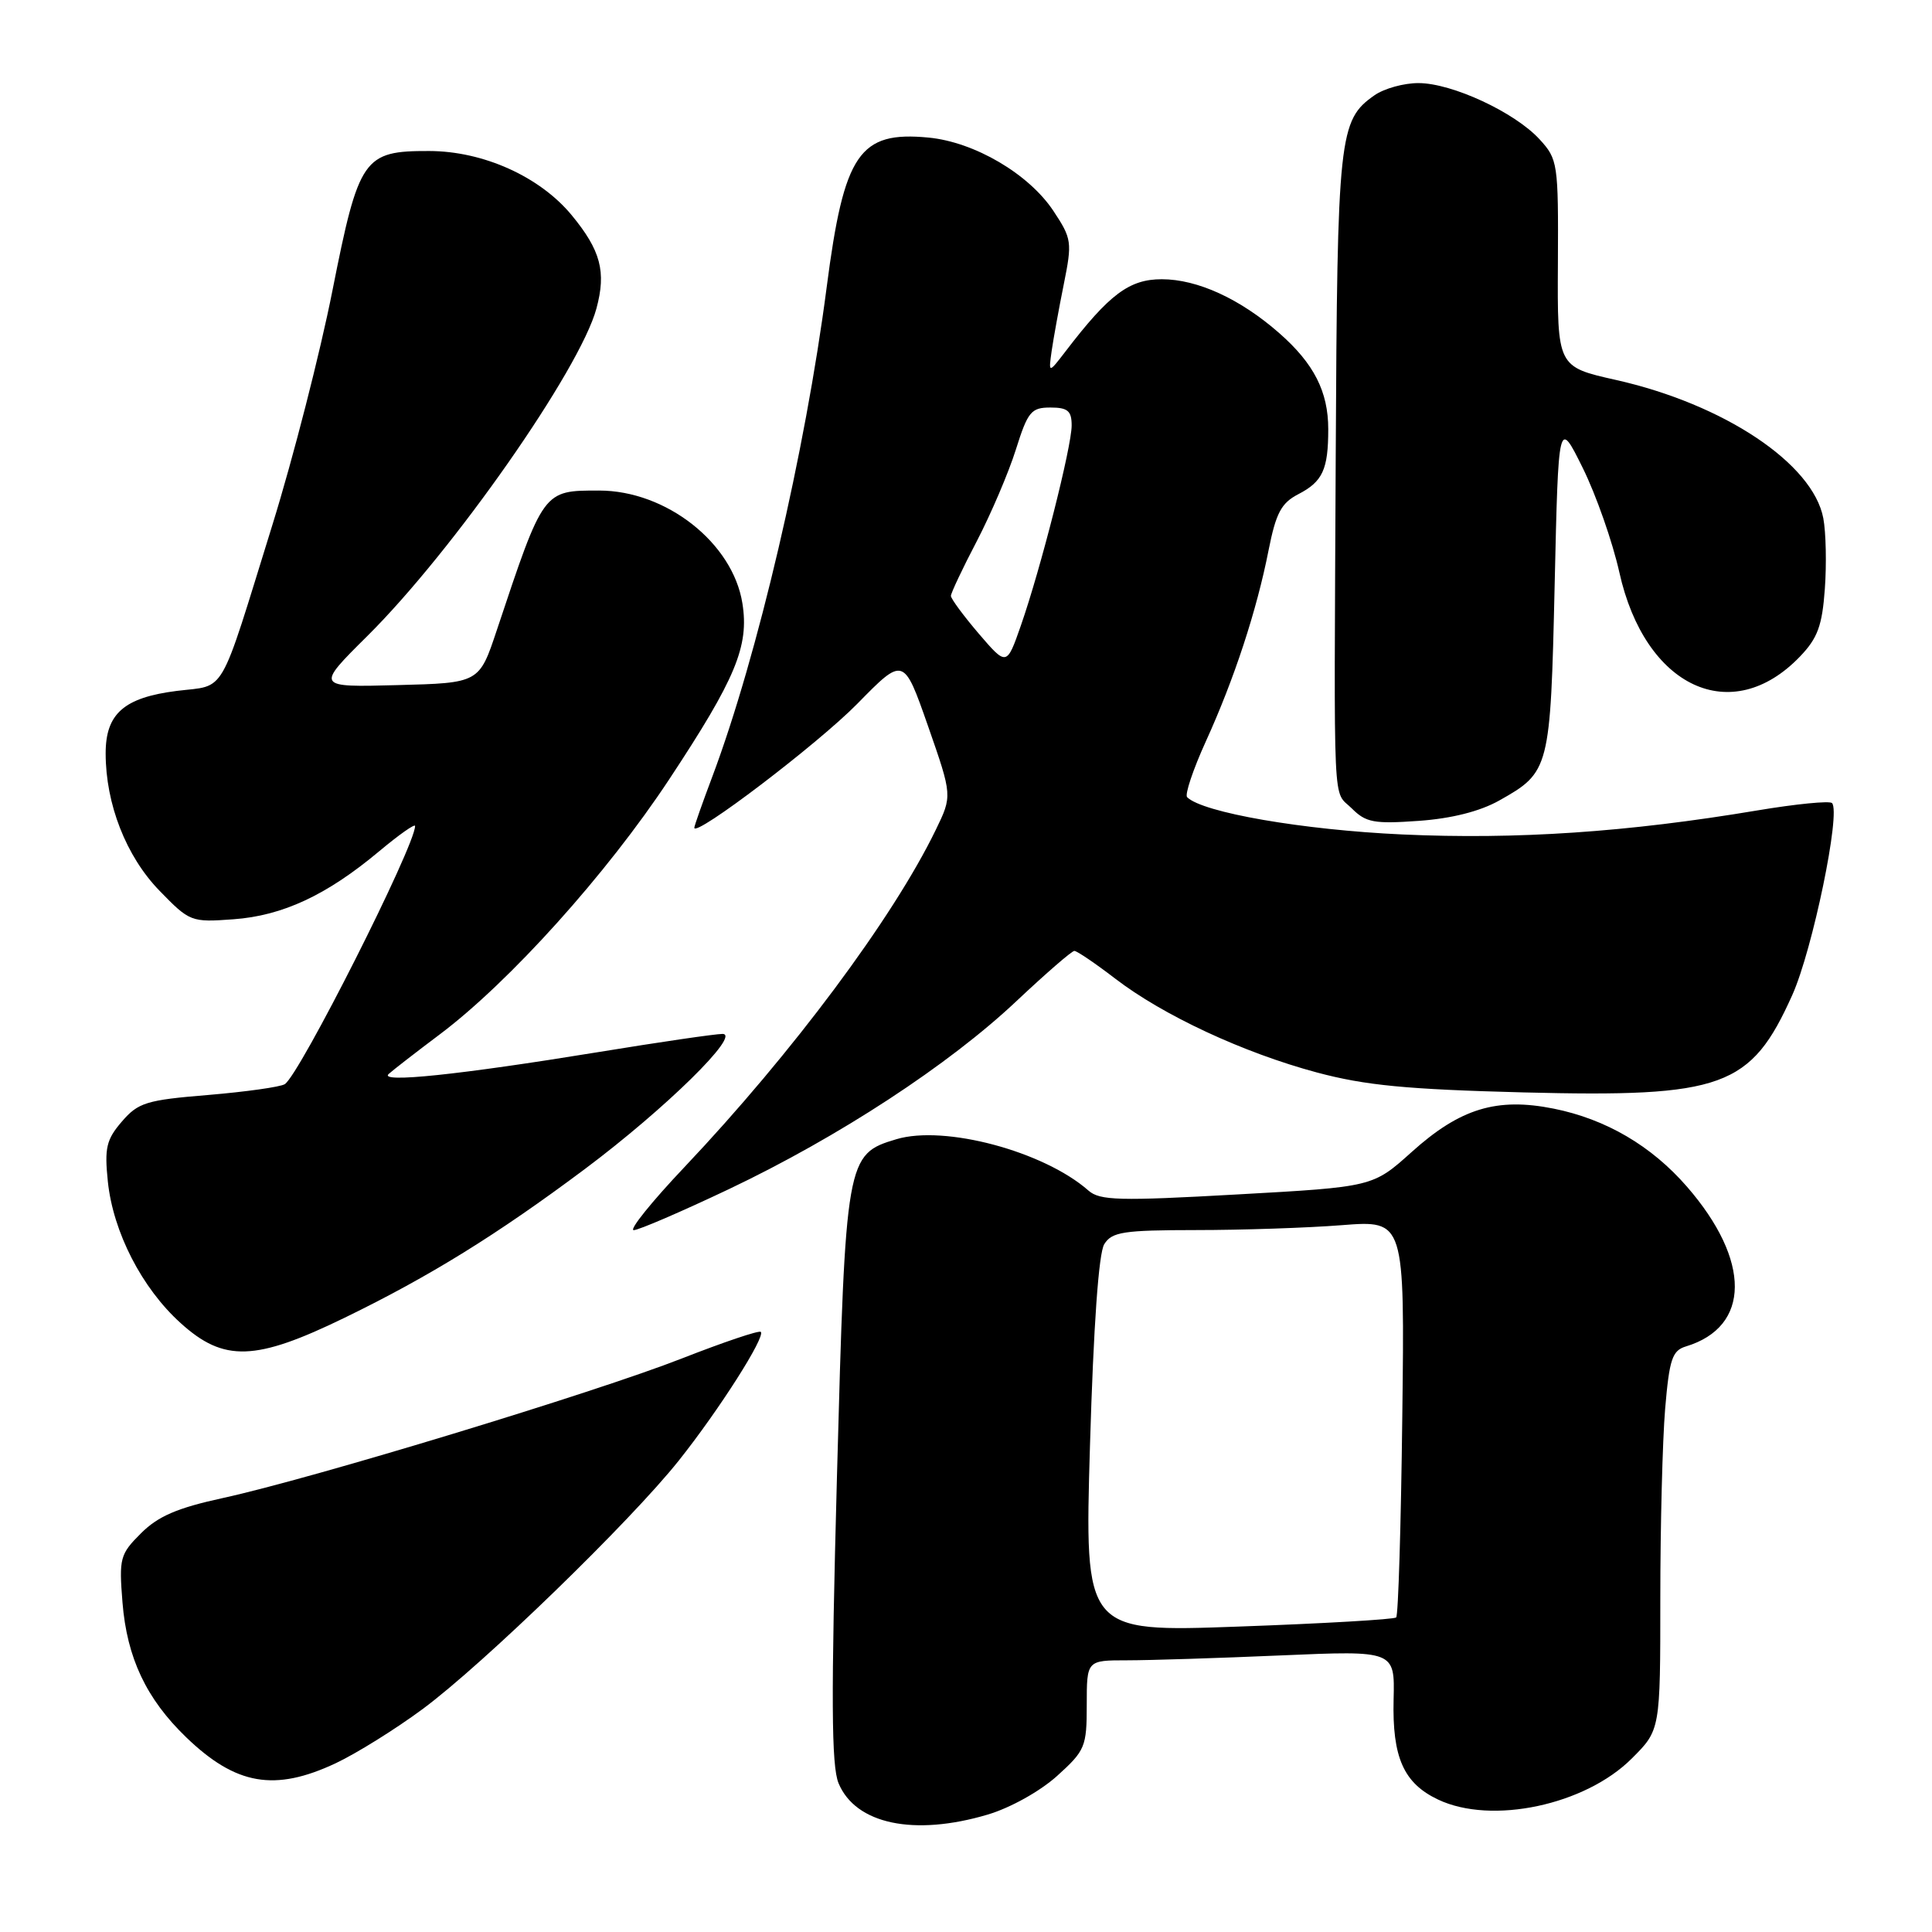 <?xml version="1.0" encoding="UTF-8" standalone="no"?>
<!DOCTYPE svg PUBLIC "-//W3C//DTD SVG 1.1//EN" "http://www.w3.org/Graphics/SVG/1.1/DTD/svg11.dtd" >
<svg xmlns="http://www.w3.org/2000/svg" xmlns:xlink="http://www.w3.org/1999/xlink" version="1.1" viewBox="0 0 256 256">
 <g >
 <path fill="currentColor"
d=" M 130.88 240.44 C 133.88 239.55 137.80 237.36 140.06 235.33 C 143.80 231.95 144.00 231.46 144.00 225.88 C 144.00 220.00 144.00 220.00 149.34 220.00 C 152.28 220.00 161.46 219.71 169.75 219.35 C 184.82 218.70 184.82 218.70 184.66 225.18 C 184.47 232.87 185.99 236.29 190.55 238.45 C 197.64 241.82 210.04 239.19 216.22 233.01 C 220.00 229.24 220.00 229.24 220.00 211.77 C 220.00 202.16 220.29 190.87 220.64 186.67 C 221.20 180.08 221.58 178.96 223.39 178.41 C 231.98 175.81 232.04 167.03 223.53 157.24 C 218.82 151.82 212.79 148.29 205.87 146.90 C 198.33 145.39 193.47 146.87 187.05 152.65 C 181.91 157.27 181.91 157.27 163.94 158.27 C 148.30 159.15 145.74 159.08 144.23 157.76 C 138.31 152.55 125.16 149.04 118.78 150.95 C 112.13 152.94 112.04 153.43 110.90 195.68 C 110.11 225.06 110.16 233.96 111.11 236.28 C 113.36 241.71 121.12 243.34 130.88 240.44 Z  M 44.50 233.63 C 47.25 232.33 52.42 229.11 56.00 226.46 C 64.04 220.51 83.57 201.56 89.97 193.50 C 95.29 186.81 101.46 177.12 100.81 176.48 C 100.58 176.25 95.88 177.84 90.36 180.00 C 78.87 184.51 41.38 195.91 29.56 198.49 C 23.48 199.81 20.94 200.91 18.68 203.17 C 15.90 205.94 15.76 206.47 16.23 212.33 C 16.82 219.68 19.39 225.11 24.67 230.20 C 31.26 236.55 36.40 237.44 44.50 233.63 Z  M 45.70 174.59 C 56.95 169.12 65.89 163.58 77.50 154.90 C 88.16 146.92 98.27 137.00 95.73 137.00 C 94.80 137.00 87.39 138.08 79.27 139.41 C 60.83 142.42 50.17 143.53 51.50 142.31 C 52.05 141.81 55.09 139.45 58.26 137.07 C 67.52 130.11 80.40 115.80 88.67 103.27 C 97.50 89.90 99.28 85.62 98.37 79.93 C 97.09 71.93 88.27 65.00 79.38 65.00 C 71.95 65.00 72.04 64.87 65.83 83.50 C 63.50 90.50 63.50 90.50 52.67 90.78 C 41.83 91.07 41.83 91.07 48.67 84.28 C 60.02 73.02 76.86 48.95 79.03 40.88 C 80.35 36.00 79.60 33.18 75.75 28.51 C 71.53 23.40 64.03 20.02 56.86 20.01 C 48.15 19.99 47.55 20.87 44.05 38.50 C 42.42 46.75 38.84 60.70 36.11 69.50 C 28.90 92.73 30.06 90.72 23.42 91.55 C 16.44 92.43 14.00 94.56 14.00 99.82 C 14.00 106.54 16.71 113.46 21.11 118.00 C 25.14 122.15 25.32 122.22 30.92 121.81 C 37.45 121.34 43.30 118.61 50.24 112.80 C 52.86 110.61 55.00 109.10 55.00 109.45 C 55.00 112.09 39.67 142.47 37.73 143.66 C 37.14 144.03 32.57 144.67 27.59 145.09 C 19.39 145.76 18.31 146.10 16.15 148.61 C 14.09 151.00 13.83 152.11 14.29 156.56 C 14.99 163.26 18.80 170.68 23.93 175.31 C 29.67 180.51 33.83 180.37 45.70 174.59 Z  M 96.60 157.56 C 111.13 150.65 125.75 141.09 134.73 132.61 C 138.59 128.98 142.02 126.00 142.36 126.00 C 142.70 126.00 145.12 127.64 147.74 129.65 C 154.12 134.55 164.76 139.50 174.50 142.11 C 180.90 143.82 186.37 144.35 201.87 144.75 C 228.33 145.42 231.99 144.09 237.49 131.84 C 240.18 125.84 243.95 107.62 242.75 106.41 C 242.43 106.09 237.96 106.53 232.83 107.39 C 215.64 110.27 200.99 111.26 185.81 110.57 C 172.64 109.97 159.34 107.67 157.30 105.63 C 156.97 105.30 158.08 101.98 159.77 98.26 C 163.54 89.99 166.52 80.91 168.09 72.92 C 169.07 67.98 169.77 66.66 172.02 65.49 C 175.26 63.82 176.00 62.21 176.00 56.87 C 176.00 51.90 174.11 48.18 169.52 44.15 C 164.34 39.60 158.67 37.00 153.94 37.00 C 149.64 37.00 146.98 38.99 141.22 46.52 C 138.93 49.50 138.93 49.50 139.35 46.50 C 139.59 44.85 140.31 40.87 140.96 37.65 C 142.08 32.08 142.02 31.63 139.59 27.96 C 136.34 23.05 129.14 18.82 123.04 18.23 C 113.86 17.35 111.84 20.31 109.54 38.05 C 106.71 59.86 100.38 86.94 94.40 102.87 C 93.08 106.37 92.00 109.44 92.00 109.68 C 92.00 111.03 108.39 98.56 113.61 93.24 C 119.74 86.99 119.74 86.99 122.97 96.21 C 126.19 105.44 126.19 105.44 123.99 109.97 C 118.33 121.64 104.98 139.55 90.71 154.63 C 86.35 159.23 83.32 163.00 83.97 163.00 C 84.62 163.00 90.30 160.55 96.60 157.56 Z  M 198.66 106.07 C 205.35 102.31 205.44 101.93 206.00 77.50 C 206.50 55.50 206.50 55.50 209.72 62.00 C 211.49 65.58 213.67 71.80 214.57 75.83 C 217.96 91.10 229.45 96.45 238.52 86.98 C 240.85 84.55 241.45 82.90 241.80 78.04 C 242.04 74.75 241.95 70.55 241.60 68.68 C 240.24 61.43 228.45 53.56 214.10 50.34 C 206.35 48.60 206.35 48.60 206.43 34.89 C 206.50 21.61 206.42 21.10 204.00 18.46 C 200.72 14.88 192.41 11.02 187.97 11.01 C 186.03 11.00 183.40 11.73 182.12 12.63 C 177.41 15.93 177.20 17.90 176.99 60.50 C 176.76 108.91 176.56 104.56 179.13 107.13 C 180.99 108.99 182.08 109.19 187.98 108.77 C 192.35 108.46 196.10 107.51 198.66 106.07 Z  M 144.43 191.49 C 144.90 175.64 145.58 166.05 146.32 164.86 C 147.34 163.23 148.84 163.00 158.49 162.99 C 164.55 162.99 173.24 162.70 177.81 162.34 C 186.13 161.69 186.13 161.69 185.81 187.77 C 185.64 202.10 185.28 214.05 185.00 214.32 C 184.72 214.58 175.32 215.13 164.10 215.53 C 143.70 216.27 143.70 216.27 144.43 191.49 Z  M 129.69 83.96 C 127.66 81.58 126.00 79.33 126.00 78.96 C 126.00 78.59 127.54 75.32 129.43 71.71 C 131.31 68.09 133.65 62.62 134.61 59.56 C 136.19 54.54 136.64 54.00 139.18 54.00 C 141.48 54.00 142.00 54.44 142.00 56.37 C 142.00 59.21 137.91 75.32 135.27 82.89 C 133.39 88.27 133.39 88.27 129.69 83.96 Z "/>
</g>
</svg>